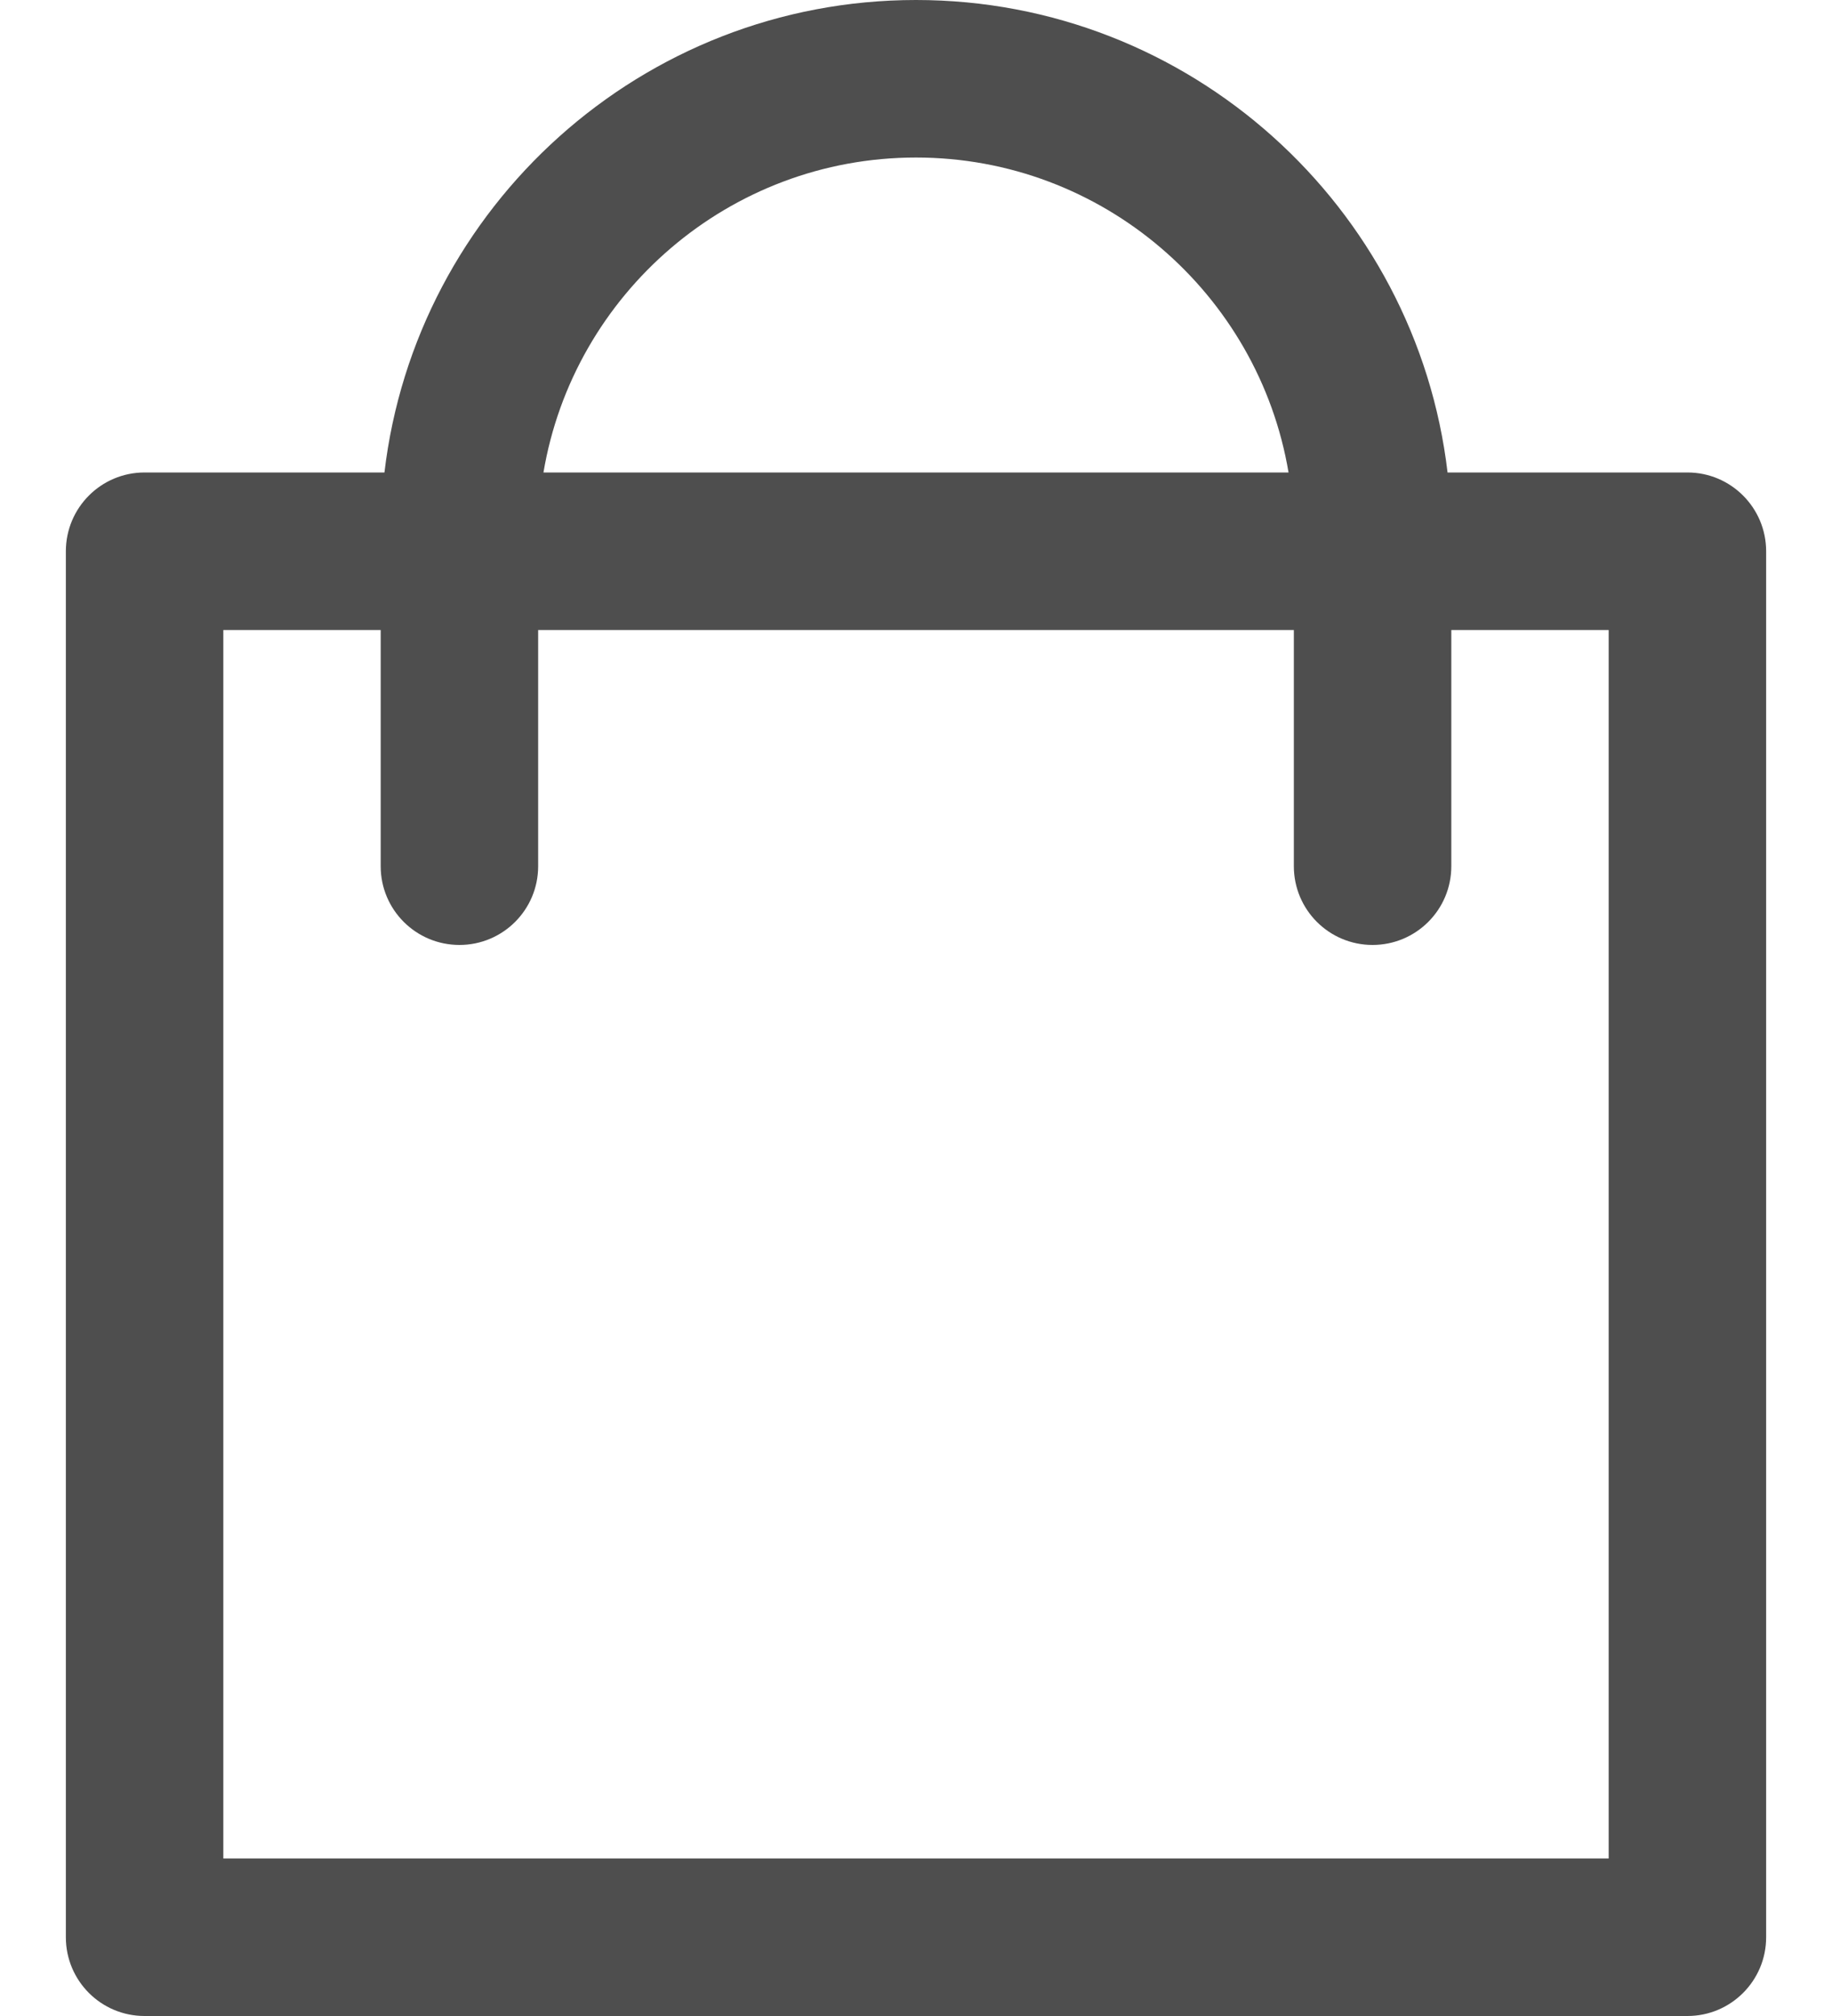 <svg width="20" height="22" viewBox="0 0 20 22" fill="none" xmlns="http://www.w3.org/2000/svg">
<path d="M18.422 5.156H15.803C15.462 2.257 12.99 0 10 0C7.01 0 4.538 2.257 4.197 5.156H1.578C1.103 5.156 0.719 5.541 0.719 6.016V21.141C0.719 21.615 1.103 22 1.578 22H18.422C18.896 22 19.281 21.615 19.281 21.141V6.016C19.281 5.541 18.896 5.156 18.422 5.156ZM10 1.719C12.04 1.719 13.739 3.208 14.067 5.156H5.933C6.261 3.208 7.96 1.719 10 1.719ZM17.562 20.281H2.438V6.875H4.156V9.453C4.156 9.928 4.541 10.312 5.016 10.312C5.49 10.312 5.875 9.928 5.875 9.453V6.875H14.125V9.453C14.125 9.928 14.51 10.312 14.984 10.312C15.459 10.312 15.844 9.928 15.844 9.453V6.875H17.562V20.281Z" fill="#4E4E4E"/>
</svg>
